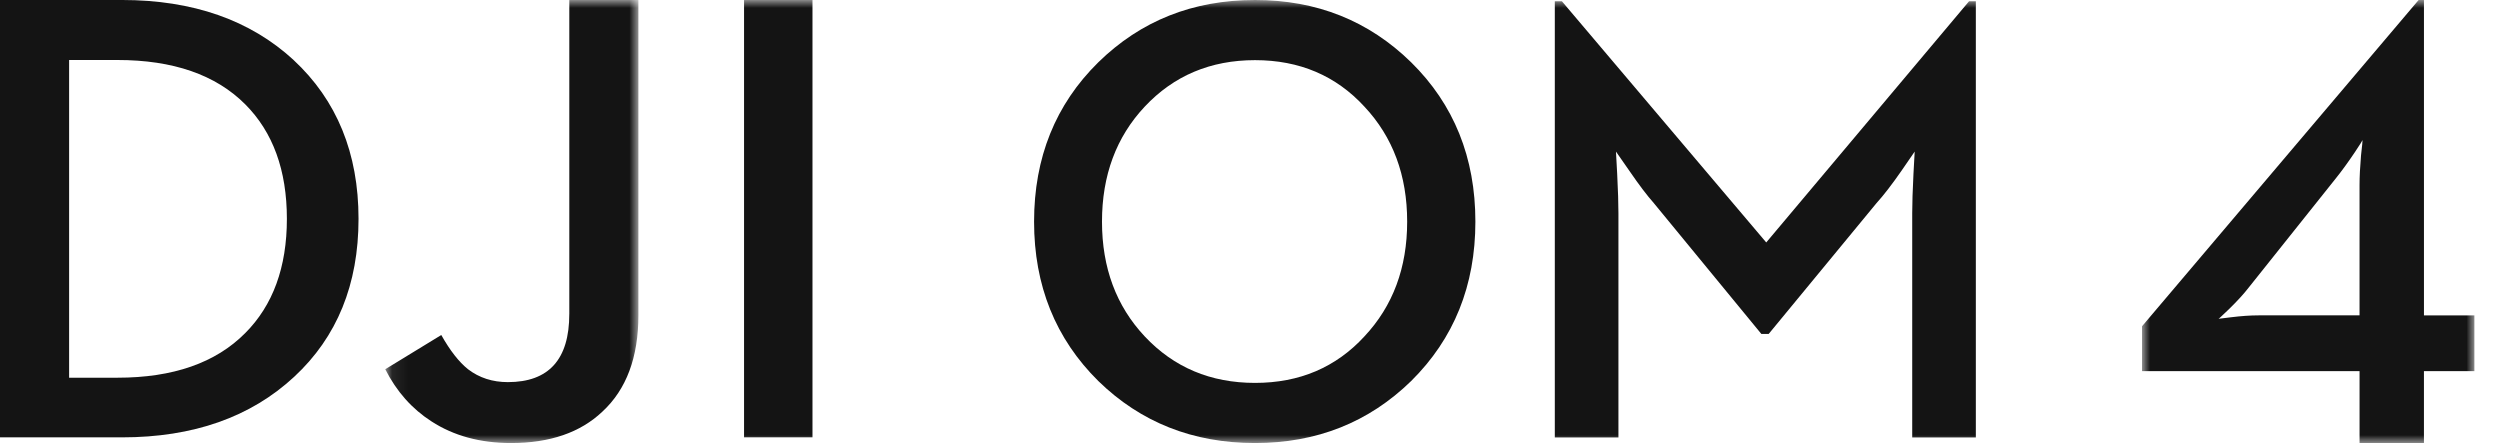 <svg width="158" height="28" viewBox="0 0 158 28" xmlns="http://www.w3.org/2000/svg" xmlns:xlink="http://www.w3.org/1999/xlink"><defs><path id="a" d="M0 0H21.007v28H0z"/><path id="c" d="M.074.001h15.998V28H.074z"/><path id="e" d="M0 28h156.382V0H0z"/></defs><g fill="none" fill-rule="evenodd"><g transform="translate(135.376)"><mask id="b" fill="#fff"><use xlink:href="#a"/></mask><path d="M13.916 9.129c-.024.225-.049.453-.075.69-.062.733-.094 1.357-.094 1.868v8.244H7.371c-.526 0-1.106.041-1.745.12l-.788.097c0 .014.225-.197.676-.629.512-.5.925-.951 1.237-1.357l5.496-6.888c.388-.484.788-1.036 1.201-1.651.324-.487.487-.744.487-.768l-.019.275zm3.902 10.803V0h-.337L0 20.621v2.833h13.748V28h4.069v-4.545h3.189v-3.522h-3.189z" fill="#141414" mask="url(#b)"/></g><g transform="translate(24.274)"><mask id="d" fill="#fff"><use xlink:href="#c"/></mask><path d="M11.705 19.844c0 2.871-1.295 4.306-3.883 4.306-.966 0-1.807-.271-2.516-.814-.578-.463-1.14-1.183-1.691-2.163l-3.541 2.163c.712 1.403 1.684 2.501 2.92 3.295 1.406.912 3.083 1.369 5.03 1.369 2.453 0 4.378-.662 5.773-1.985 1.516-1.402 2.276-3.432 2.276-6.091v-19.923h-4.367v19.843z" fill="#141414" mask="url(#d)"/></g><path d="M15.494 21.055c-1.864 1.878-4.554 2.816-8.068 2.816H4.368v-20.079h3.059c3.514 0 6.204.933 8.068 2.797 1.757 1.759 2.636 4.174 2.636 7.242 0 3.056-.879 5.464-2.636 7.223m3.058-17.264c-2.749-2.526-6.365-3.791-10.846-3.791H0V27.641h7.707c4.508 0 8.135-1.276 10.887-3.829 2.709-2.512 4.065-5.84 4.065-9.981 0-4.152-1.371-7.499-4.107-10.04" fill="#141414"/><mask id="f" fill="#fff"><use xlink:href="#e"/></mask><path fill="#141414" mask="url(#f)" d="M47.024 27.641h4.325V.001h-4.325zm39.209-6.382c-1.801 1.96-4.106 2.94-6.915 2.94-2.81 0-5.134-.98-6.973-2.94-1.799-1.919-2.699-4.336-2.699-7.25 0-2.926.9-5.349 2.699-7.268 1.839-1.96 4.163-2.94 6.973-2.94 2.809 0 5.114.98 6.915 2.94 1.799 1.919 2.7 4.343 2.7 7.268 0 2.913-.9 5.33-2.7 7.25m-6.915-21.259c-3.924 0-7.224 1.313-9.905 3.938-2.706 2.664-4.059 6.022-4.059 10.071 0 4.036 1.354 7.394 4.059 10.071 2.681 2.613 5.982 3.92 9.905 3.92 3.897 0 7.186-1.306 9.867-3.92 2.706-2.677 4.059-6.035 4.059-10.071 0-4.049-1.354-7.407-4.059-10.071C86.504 1.313 83.216-0 79.318-0m32.308 15.322L98.711.078h-.447v27.569h4.021V13.48c0-.614-.026-1.443-.079-2.489l-.077-1.411.874 1.254c.583.849 1.087 1.516 1.516 1.999l6.797 8.27h.466l6.817-8.27c.439-.482.964-1.162 1.573-2.038l.836-1.215-.077 1.411c-.053 1.045-.079 1.874-.079 2.489v14.166h4.021V.078h-.427l-12.819 15.244z"/></g></svg>